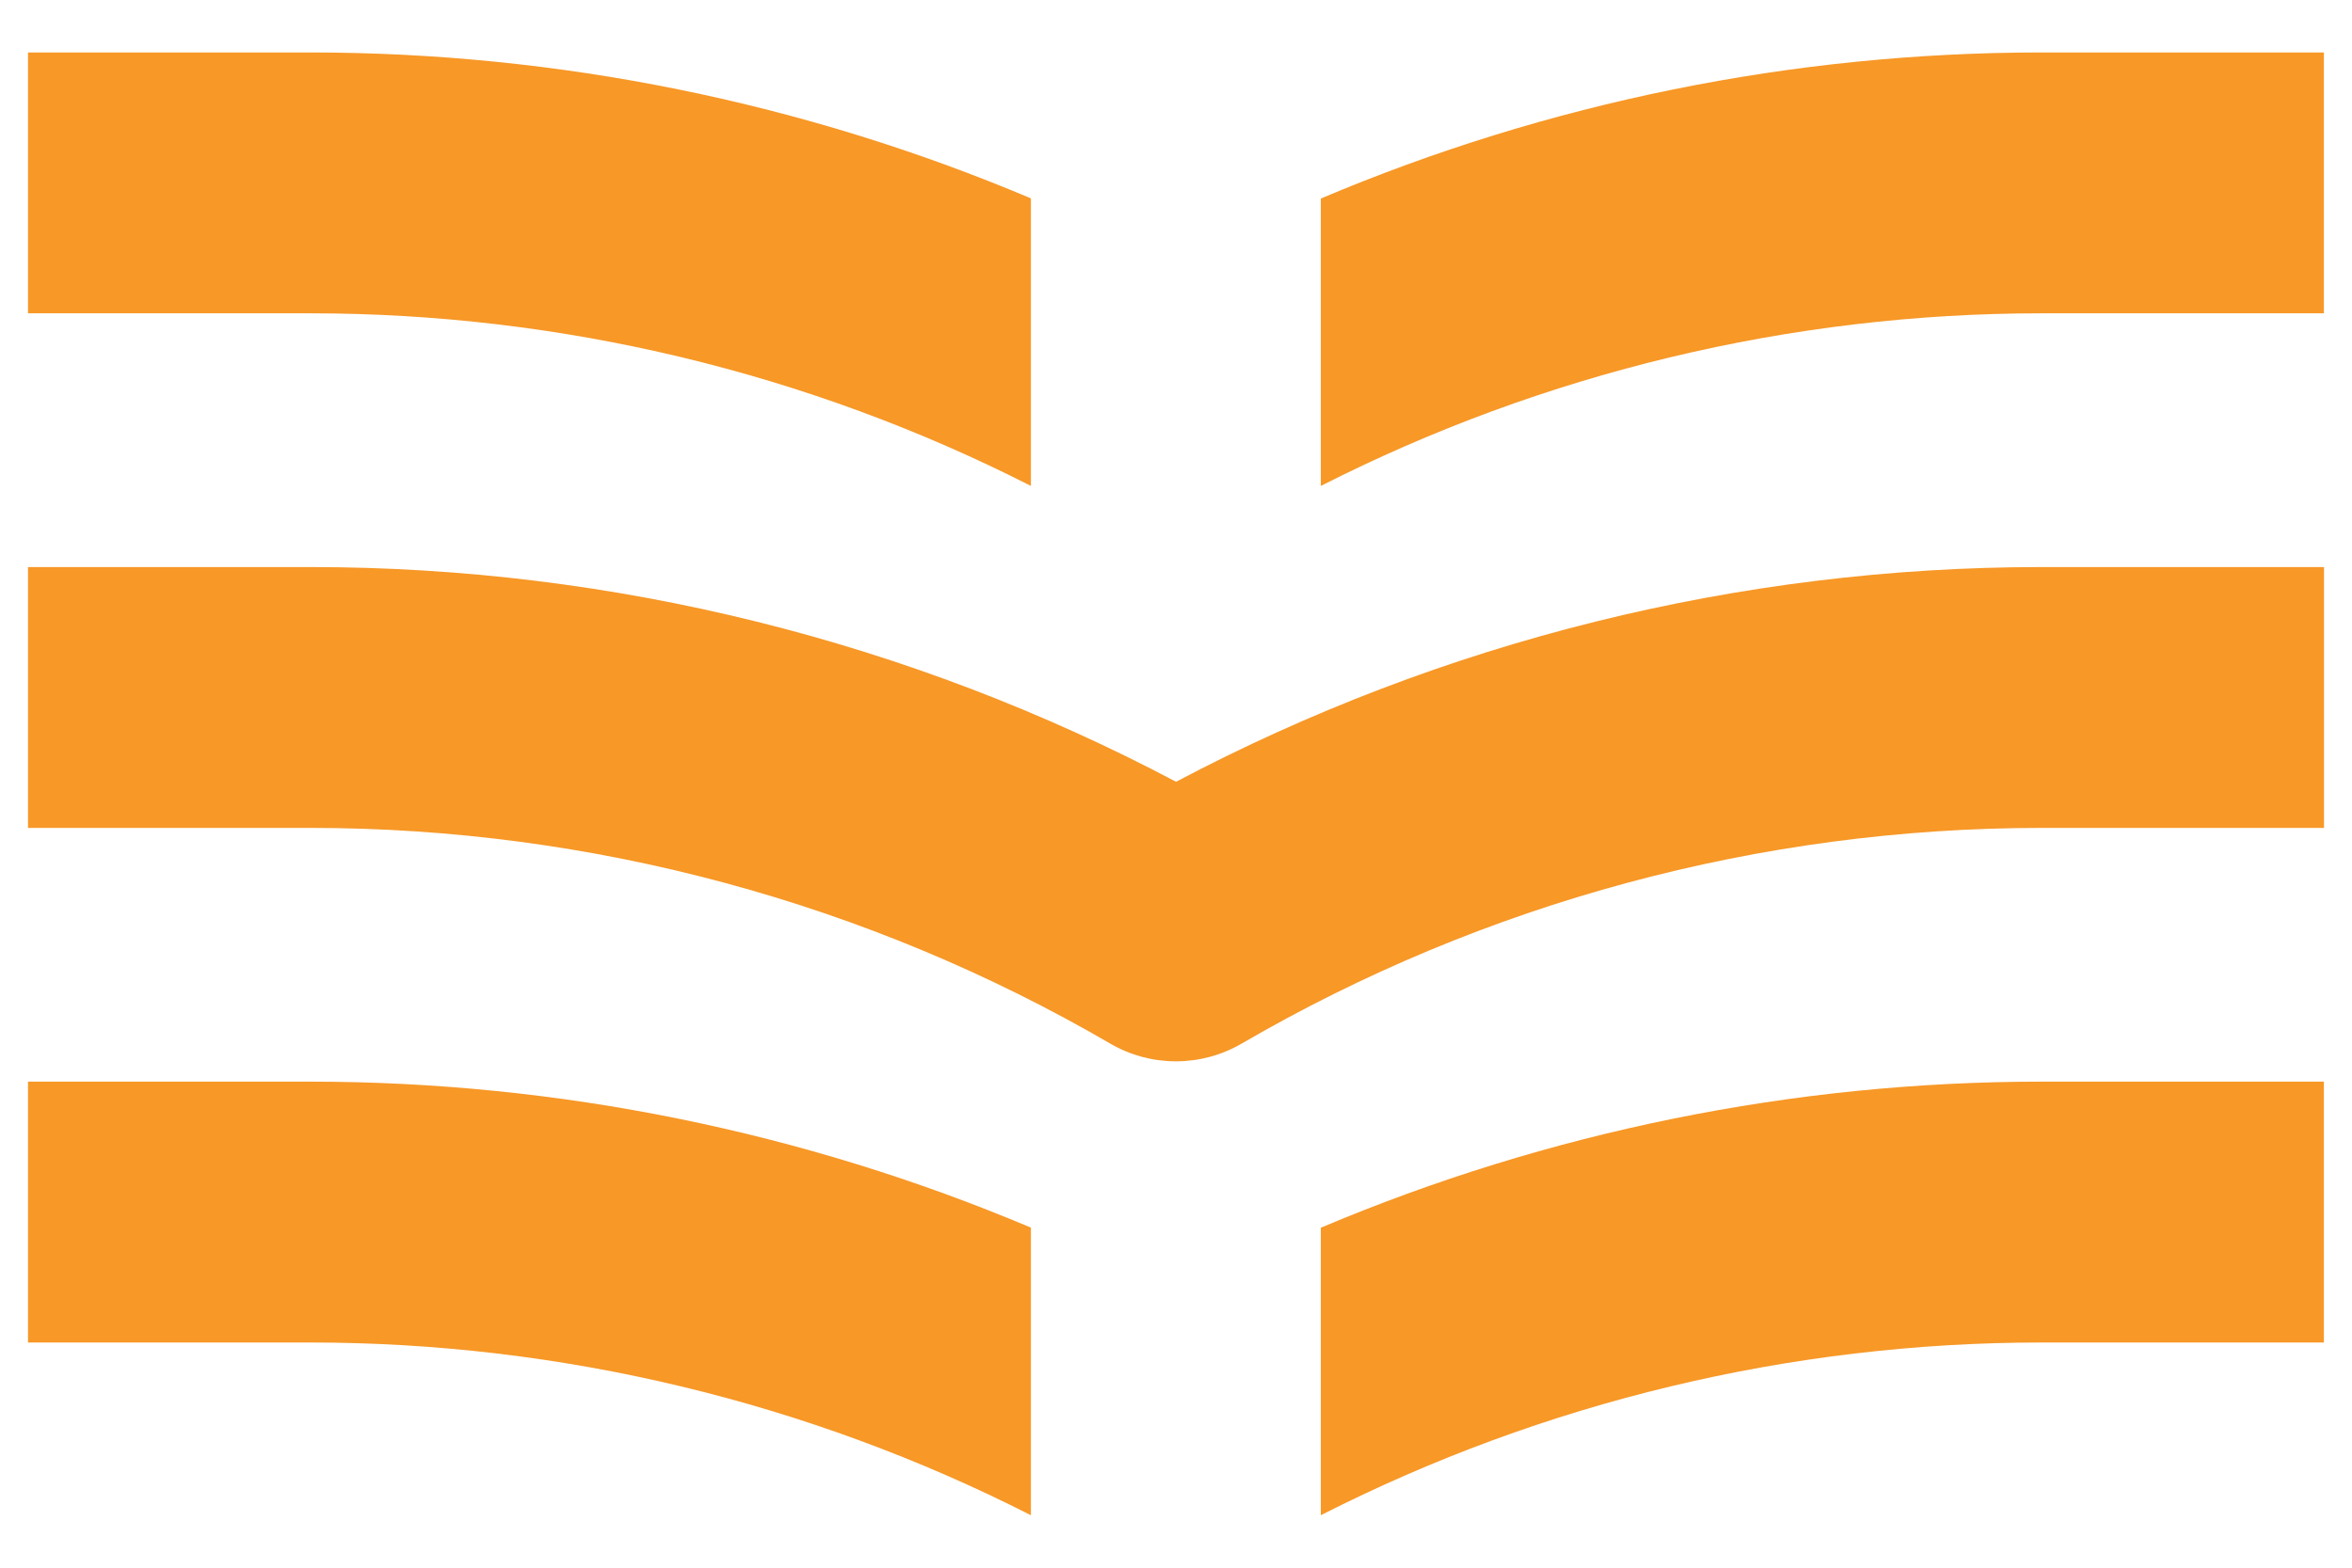 <svg width="42" height="28" viewBox="0 0 42 28" fill="none" xmlns="http://www.w3.org/2000/svg">
<path d="M36.451 0.937C32.022 0.937 27.642 1.829 23.586 3.546V8.679C27.564 6.658 31.978 5.596 36.451 5.596H41.498V0.937H36.451Z" fill="#F79827"/>
<path d="M0.5 0.937V5.596H5.544C10.017 5.596 14.431 6.655 18.409 8.679V3.543C14.351 1.829 9.973 0.937 5.544 0.937H0.5Z" fill="#F79827"/>
<path d="M20.999 18.956C21.403 18.956 21.808 18.851 22.171 18.64C26.502 16.119 31.441 14.787 36.453 14.787H41.5V10.128H36.453C31.068 10.128 25.754 11.45 21.001 13.963C16.249 11.45 10.934 10.128 5.549 10.128H0.5V14.787H5.547C10.557 14.787 15.496 16.119 19.827 18.64C20.189 18.851 20.594 18.956 20.999 18.956Z" fill="#F79827"/>
<path d="M36.451 19.319C32.022 19.319 27.642 20.214 23.586 21.928V27.063C27.564 25.04 31.978 23.978 36.451 23.978H41.498V19.319H36.451Z" fill="#F79827"/>
<path d="M0.5 19.319V23.978H5.544C10.017 23.978 14.431 25.04 18.409 27.063V21.926C14.351 20.214 9.973 19.319 5.544 19.319H0.5Z" fill="#F79827"/>
</svg>
